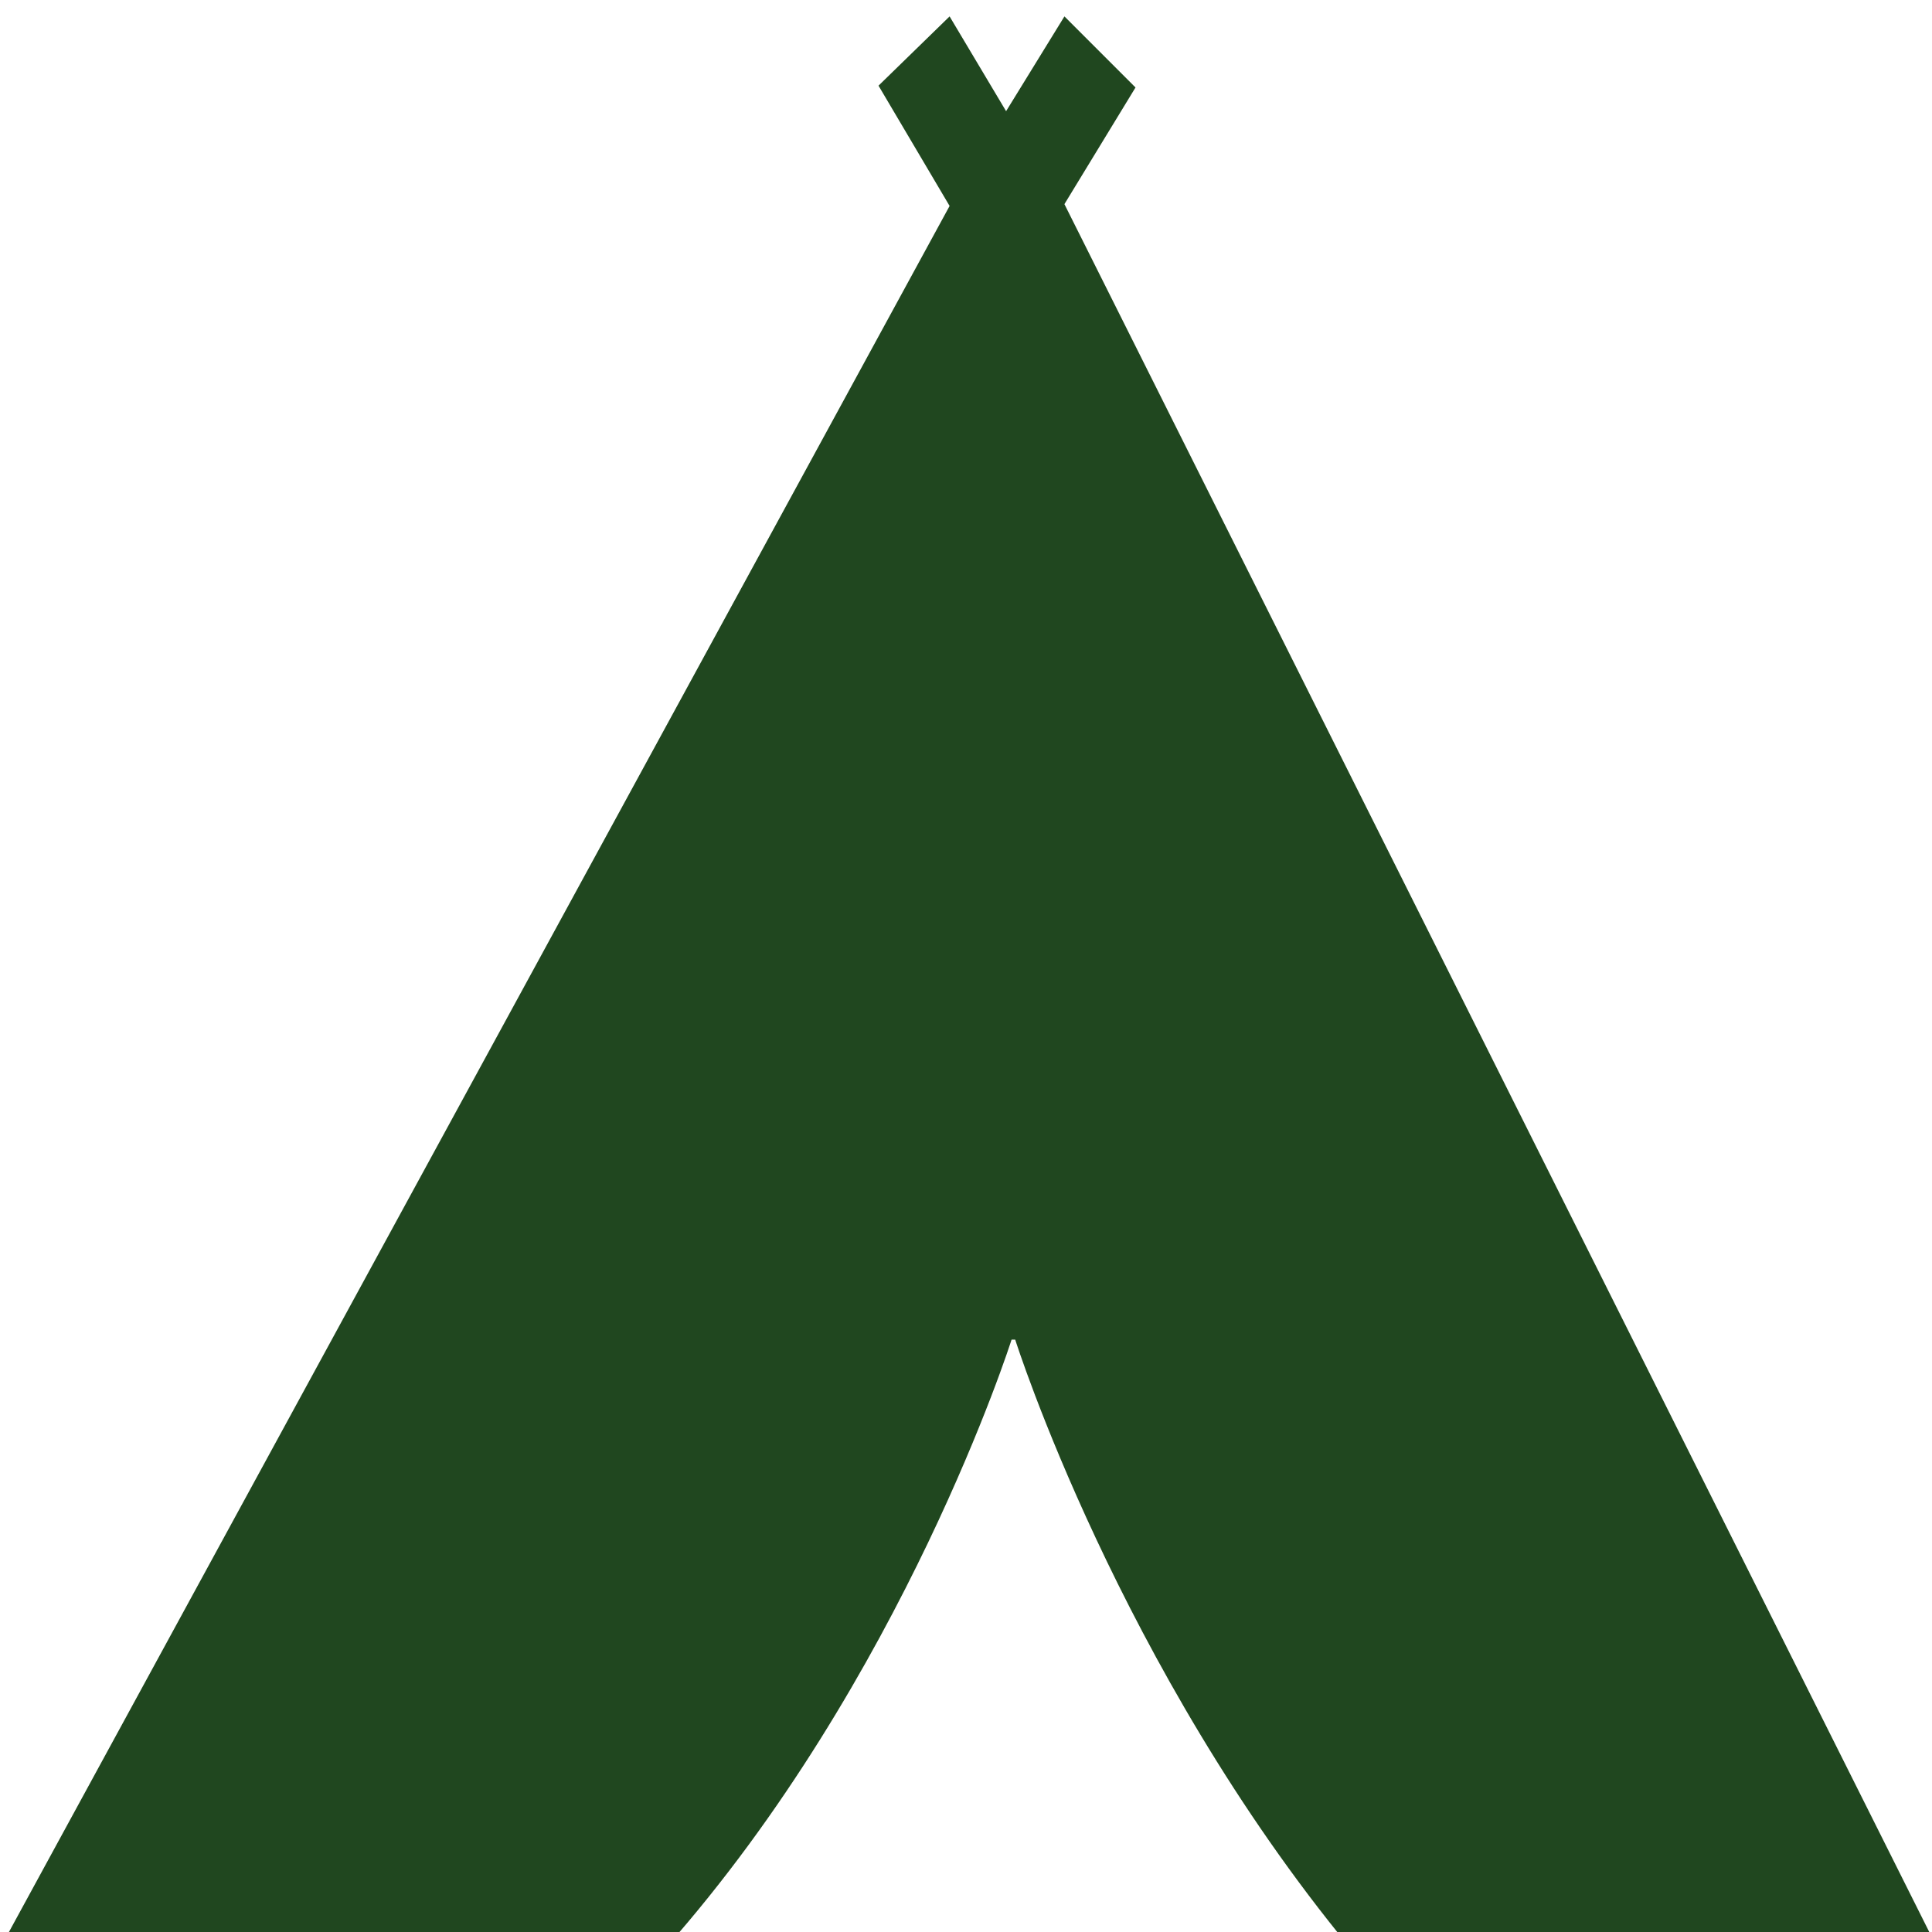 <?xml version="1.0" encoding="utf-8"?>
<!-- Generator: Adobe Illustrator 24.1.2, SVG Export Plug-In . SVG Version: 6.00 Build 0)  -->
<svg version="1.1" id="Capa_1" xmlns="http://www.w3.org/2000/svg" xmlns:xlink="http://www.w3.org/1999/xlink" x="0px" y="0px"
	 viewBox="0 0 106 106" style="enable-background:new 0 0 106 106;" xml:space="preserve">
<rect x="0" y="0" width="106" height="106" fill="#808080" stroke="none"/>
<style type="text/css">
	.st0{fill:#FFFFFF;}
</style>
<g>
	<rect id="_x3C_color_black_vig_x3E_" x="0" y="0.7" width="106.2" height="106.2" fill="#20471f"/>
	<path class="st0" d="M95.6-37.5H-17.7v182.7h141.6V-0.9C123.9-21,111.2-37.5,95.6-37.5z M74.1,106.9C61.4,91.5,55.7,73.5,55.7,73.5
		h-0.2c0,0-5.9,18.6-19,33.4H0l52.1-95.6l-3.9-6.6l3.9-3.8l3.1,5.2l0,0l0,0l3.2-5.2l3.9,3.9l-3.9,6.4l47.8,95.5L74.1,106.9z" fill="rgba(255,255,255,0.0)"/>
</g>
</svg>
